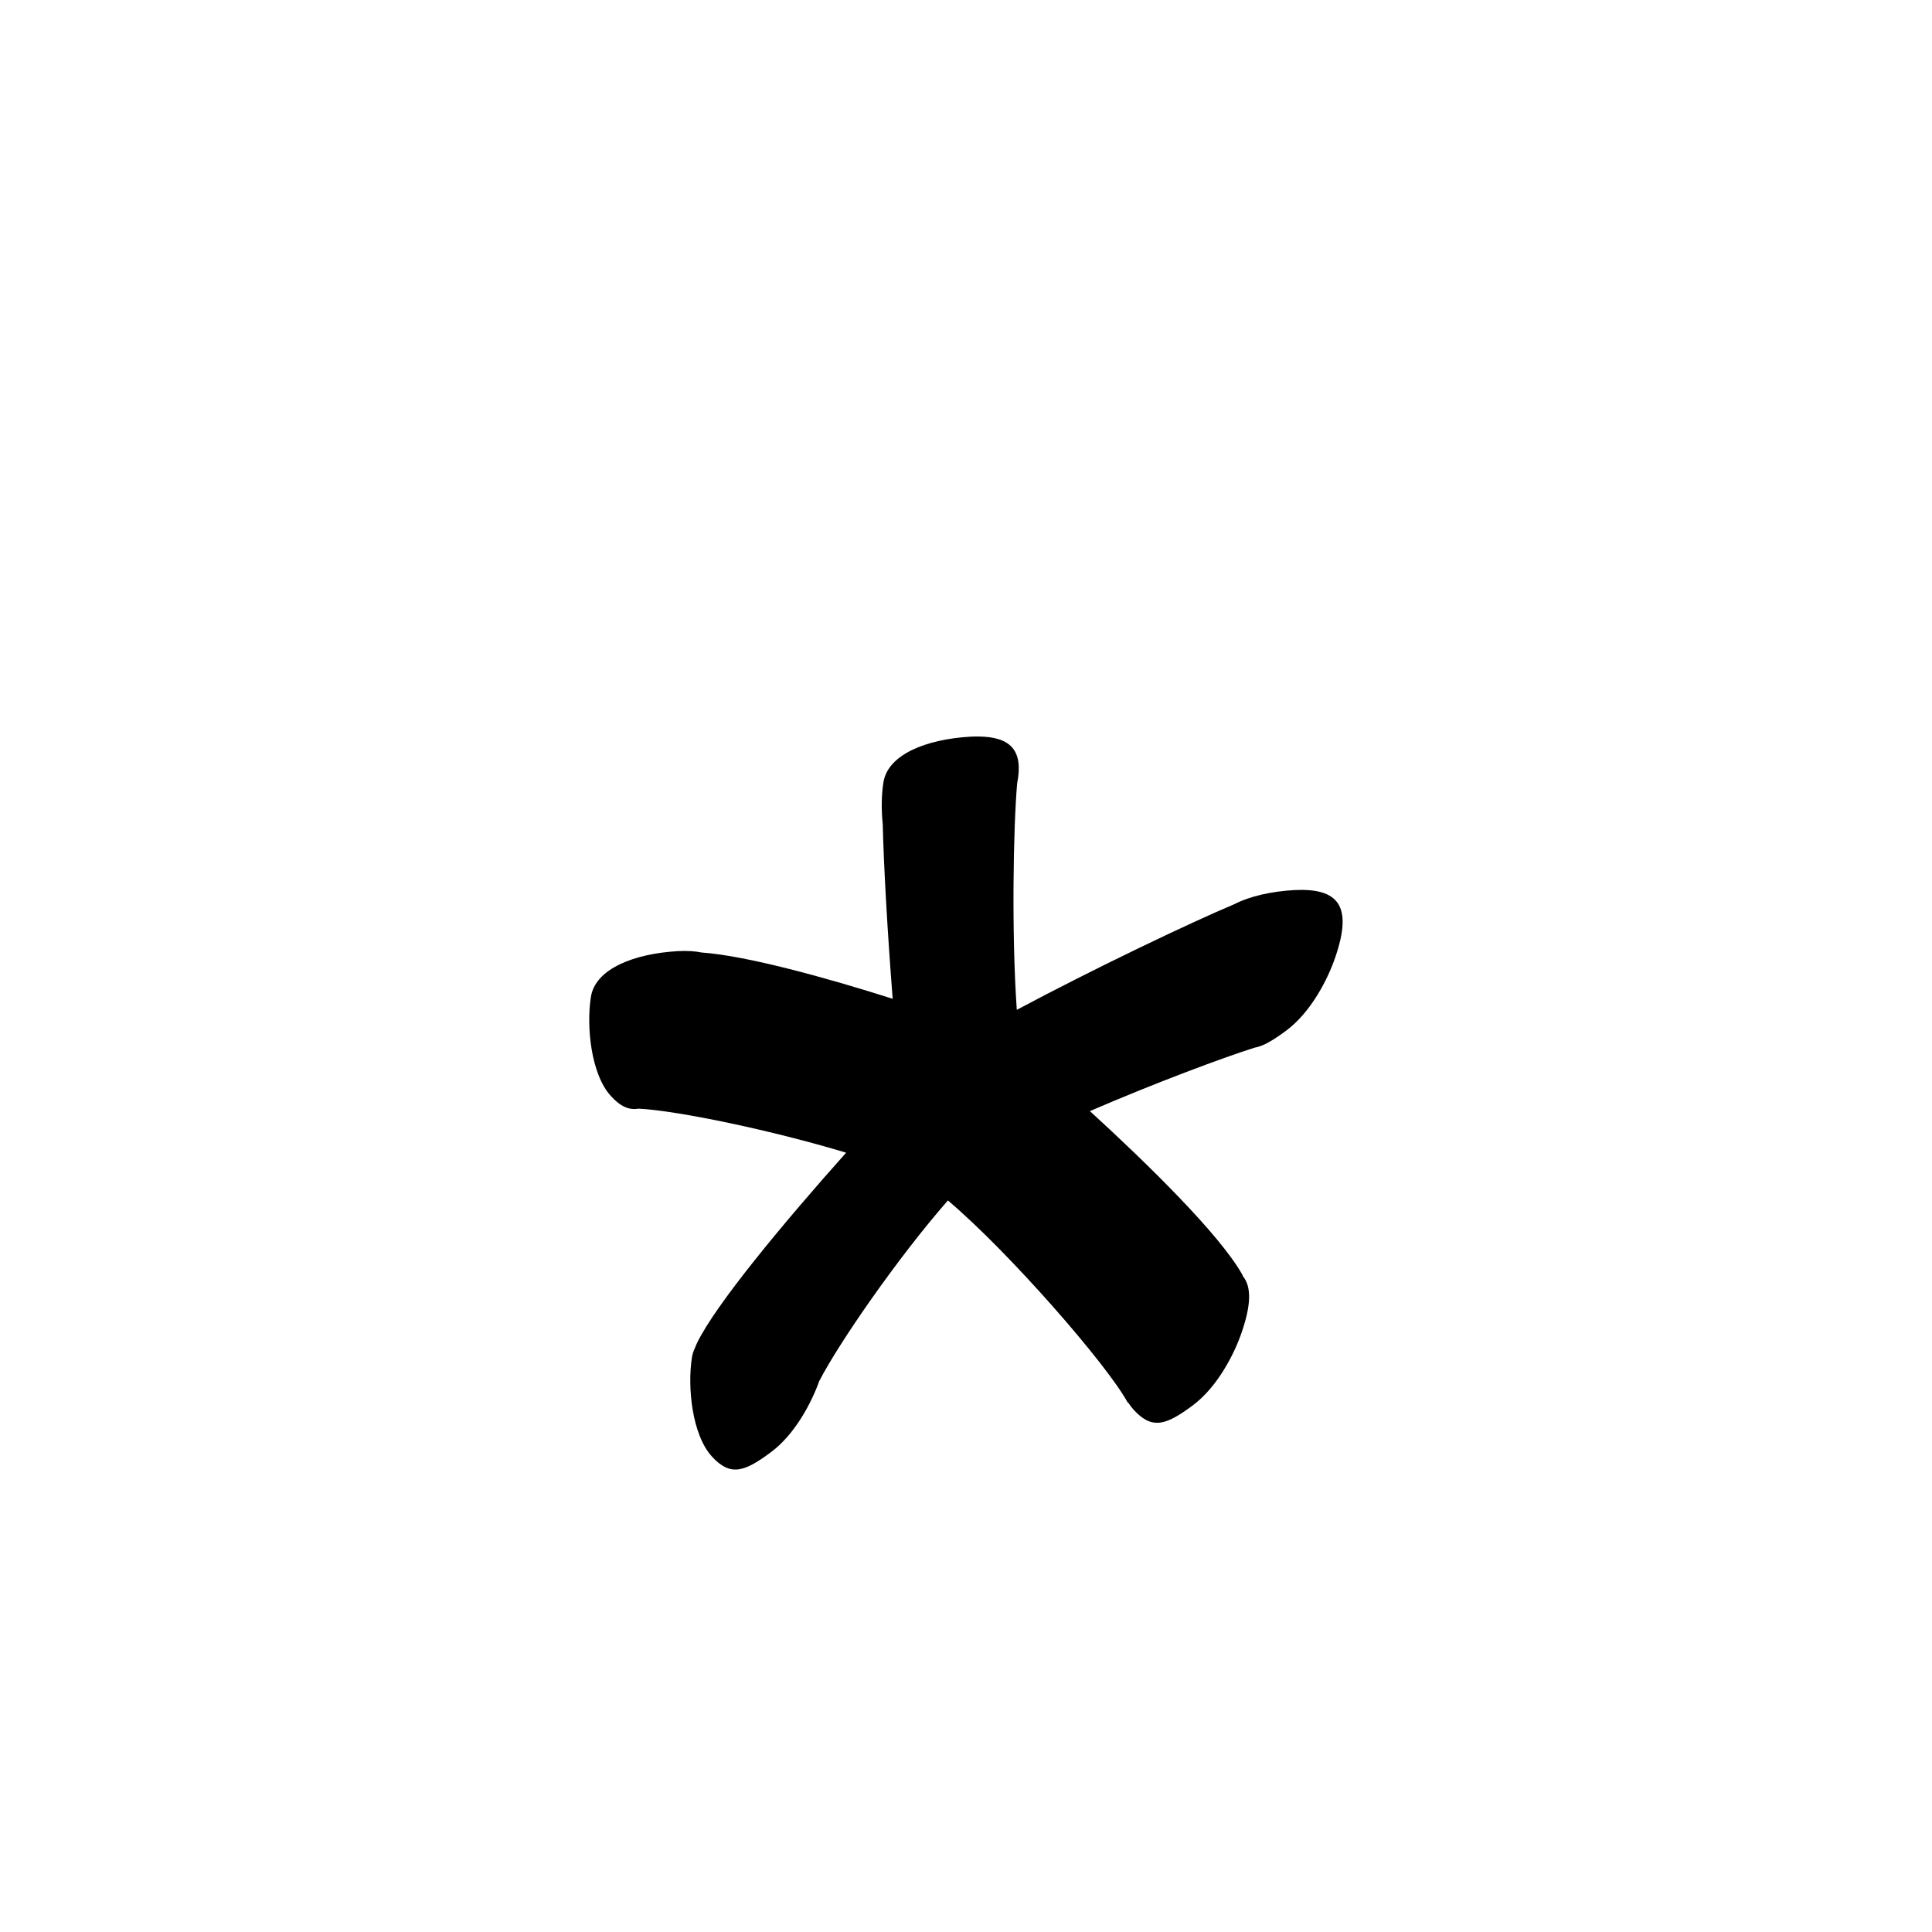 <?xml version="1.0" encoding="UTF-8" standalone="no"?>
<svg
   version="1.2"
   width="100mm"
   height="100mm"
   viewBox="0 0 10000 10000"
   preserveAspectRatio="xMidYMid"
   fill-rule="evenodd"
   stroke-width="28.222"
   stroke-linejoin="round"
   xml:space="preserve"
   id="svg26"
   sodipodi:docname="gobo-caps-002A.svg"
   inkscape:version="1.4 (86a8ad7, 2024-10-11)"
   xmlns:inkscape="http://www.inkscape.org/namespaces/inkscape"
   xmlns:sodipodi="http://sodipodi.sourceforge.net/DTD/sodipodi-0.dtd"
   xmlns="http://www.w3.org/2000/svg"
   xmlns:svg="http://www.w3.org/2000/svg"
   xmlns:ooo="http://xml.openoffice.org/svg/export"><sodipodi:namedview
   id="namedview26"
   pagecolor="#ffffff"
   bordercolor="#000000"
   borderopacity="0.25"
   inkscape:showpageshadow="2"
   inkscape:pageopacity="0.0"
   inkscape:pagecheckerboard="0"
   inkscape:deskcolor="#d1d1d1"
   inkscape:document-units="mm"
   showgrid="false"
   inkscape:zoom="3.0876875"
   inkscape:cx="188.81444"
   inkscape:cy="188.97638"
   inkscape:window-width="2560"
   inkscape:window-height="1369"
   inkscape:window-x="-8"
   inkscape:window-y="-8"
   inkscape:window-maximized="1"
   inkscape:current-layer="svg26" />
 <defs
   class="ClipPathGroup"
   id="defs2">
  
  <clipPath
   id="presentation_clip_path_shrink"
   clipPathUnits="userSpaceOnUse">
   <rect
   x="10"
   y="10"
   width="9980"
   height="9980"
   id="rect2" />
  </clipPath>
 
  
 
   
  
    
   
     
    
      
      
      
      
      
      
      
      
      
      
      
     
       
      
       
      
       
      
       
      
       
      
       
      
       
      
       
      
       
      
       
      
       
      
        
        
       
        
        
       
        
        
       
        
        
       
        
        
       
        
        
       
        
        
       
        
        
       
        
        
       
        
        
       
        
        
       </defs>
 <defs
   class="TextShapeIndex"
   id="defs3">
  <g
   ooo:slide="id1"
   ooo:id-list="id3 id4 id5 id6 id7 id8 id9 id10 id11 id12 id13"
   id="g2" />
 </defs>
 <defs
   class="EmbeddedBulletChars"
   id="defs12">
  <g
   id="bullet-char-template-57356"
   transform="scale(0,-0)">
   <path
   d="M 580,1141 L 1163,571 580,0 -4,571 580,1141 Z"
   id="path3" />
  </g>
  <g
   id="bullet-char-template-57354"
   transform="scale(0,-0)">
   <path
   d="M 8,1128 L 1137,1128 1137,0 8,0 8,1128 Z"
   id="path4" />
  </g>
  <g
   id="bullet-char-template-10146"
   transform="scale(0,-0)">
   <path
   d="M 174,0 L 602,739 174,1481 1456,739 174,0 Z M 1358,739 L 309,1346 659,739 1358,739 Z"
   id="path5" />
  </g>
  <g
   id="bullet-char-template-10132"
   transform="scale(0,-0)">
   <path
   d="M 2015,739 L 1276,0 717,0 1260,543 174,543 174,936 1260,936 717,1481 1274,1481 2015,739 Z"
   id="path6" />
  </g>
  <g
   id="bullet-char-template-10007"
   transform="scale(0,-0)">
   <path
   d="M 0,-2 C -7,14 -16,27 -25,37 L 356,567 C 262,823 215,952 215,954 215,979 228,992 255,992 264,992 276,990 289,987 310,991 331,999 354,1012 L 381,999 492,748 772,1049 836,1024 860,1049 C 881,1039 901,1025 922,1006 886,937 835,863 770,784 769,783 710,716 594,584 L 774,223 C 774,196 753,168 711,139 L 727,119 C 717,90 699,76 672,76 641,76 570,178 457,381 L 164,-76 C 142,-110 111,-127 72,-127 30,-127 9,-110 8,-76 1,-67 -2,-52 -2,-32 -2,-23 -1,-13 0,-2 Z"
   id="path7" />
  </g>
  <g
   id="bullet-char-template-10004"
   transform="scale(0,-0)">
   <path
   d="M 285,-33 C 182,-33 111,30 74,156 52,228 41,333 41,471 41,549 55,616 82,672 116,743 169,778 240,778 293,778 328,747 346,684 L 369,508 C 377,444 397,411 428,410 L 1163,1116 C 1174,1127 1196,1133 1229,1133 1271,1133 1292,1118 1292,1087 L 1292,965 C 1292,929 1282,901 1262,881 L 442,47 C 390,-6 338,-33 285,-33 Z"
   id="path8" />
  </g>
  <g
   id="bullet-char-template-9679"
   transform="scale(0,-0)">
   <path
   d="M 813,0 C 632,0 489,54 383,161 276,268 223,411 223,592 223,773 276,916 383,1023 489,1130 632,1184 813,1184 992,1184 1136,1130 1245,1023 1353,916 1407,772 1407,592 1407,412 1353,268 1245,161 1136,54 992,0 813,0 Z"
   id="path9" />
  </g>
  <g
   id="bullet-char-template-8226"
   transform="scale(0,-0)">
   <path
   d="M 346,457 C 273,457 209,483 155,535 101,586 74,649 74,723 74,796 101,859 155,911 209,963 273,989 346,989 419,989 480,963 531,910 582,859 608,796 608,723 608,648 583,586 532,535 482,483 420,457 346,457 Z"
   id="path10" />
  </g>
  <g
   id="bullet-char-template-8211"
   transform="scale(0,-0)">
   <path
   d="M -4,459 L 1135,459 1135,606 -4,606 -4,459 Z"
   id="path11" />
  </g>
  <g
   id="bullet-char-template-61548"
   transform="scale(0,-0)">
   <path
   d="M 173,740 C 173,903 231,1043 346,1159 462,1274 601,1332 765,1332 928,1332 1067,1274 1183,1159 1299,1043 1357,903 1357,740 1357,577 1299,437 1183,322 1067,206 928,148 765,148 601,148 462,206 346,322 231,437 173,577 173,740 Z"
   id="path12" />
  </g>
 </defs>
 
 <path
   id="path13"
   d="M 5063.825 3812.119 C 5050.807 3811.998 5037.188 3812.31 5023.001 3812.997 C 4797.001 3825.997 4593.021 3903.983 4572.021 4052.983 C 4562.745 4113.074 4561.105 4188.955 4569.023 4265.579 C 4574.417 4489.36 4594.181 4834.982 4620.493 5169.762 C 4271.586 5058.704 3863.636 4946.806 3631.51 4930.138 C 3597.285 4922.893 3556.426 4920.708 3508.985 4923.007 C 3282.985 4936.007 3079.005 5013.992 3058.005 5162.992 C 3035.005 5311.992 3057.996 5558.005 3160.996 5672.005 C 3211.332 5727.585 3255.374 5746.854 3305.173 5738.358 C 3507.631 5748.464 3998.457 5851.12 4379.526 5966.354 C 4064.16 6319.436 3702.532 6753.295 3607.015 6953.012 C 3603.344 6960.614 3600.594 6967.846 3597.868 6975.078 C 3589.471 6991.889 3583.72 7009.834 3581.022 7028.977 C 3558.022 7177.977 3581.013 7423.989 3684.013 7537.989 C 3780.013 7643.989 3852.992 7618.024 3986.992 7519.024 C 4116.617 7424.224 4202.113 7255.684 4240.155 7148.814 C 4343.608 6948.426 4648.104 6508.708 4906.315 6213.471 C 5227.662 6485.672 5731.694 7065.767 5835.975 7258.007 C 5837.021 7259.195 5838.763 7259.861 5840.212 7260.745 C 5848.468 7273.518 5857.355 7285.335 5866.98 7295.989 C 5962.98 7401.989 6036.011 7376.024 6170.011 7277.024 C 6304.011 7179.024 6390.998 7002.013 6426.998 6896.013 C 6476.159 6753.286 6477.492 6660.889 6434.336 6607.09 C 6431.905 6602.056 6429.88 6596.98 6426.998 6592.001 C 6308.502 6386.122 5945.26 6028.829 5641.413 5751.173 C 5972.187 5607.815 6334.075 5472.773 6495.004 5422.356 C 6507.53 5420.233 6520.518 5416.133 6533.968 5410.626 C 6534.539 5410.465 6535.422 5410.162 6535.983 5410.006 C 6536.238 5409.904 6536.503 5409.605 6536.759 5409.489 C 6571.127 5394.93 6609.102 5370.167 6654.012 5336.987 C 6788.012 5238.987 6874.999 5061.976 6910.999 4955.976 C 7003.999 4685.976 6926.023 4596.006 6699.023 4607.006 C 6581.746 4613.752 6470.448 4638.054 6387.517 4680.645 C 6158.147 4777.029 5660.425 5014.7 5262.935 5226.864 C 5235.461 4834.723 5244.713 4285.582 5264.691 4055.308 C 5299.237 3881.737 5228.744 3813.65 5063.825 3812.119 z " />
   
  
</svg>
